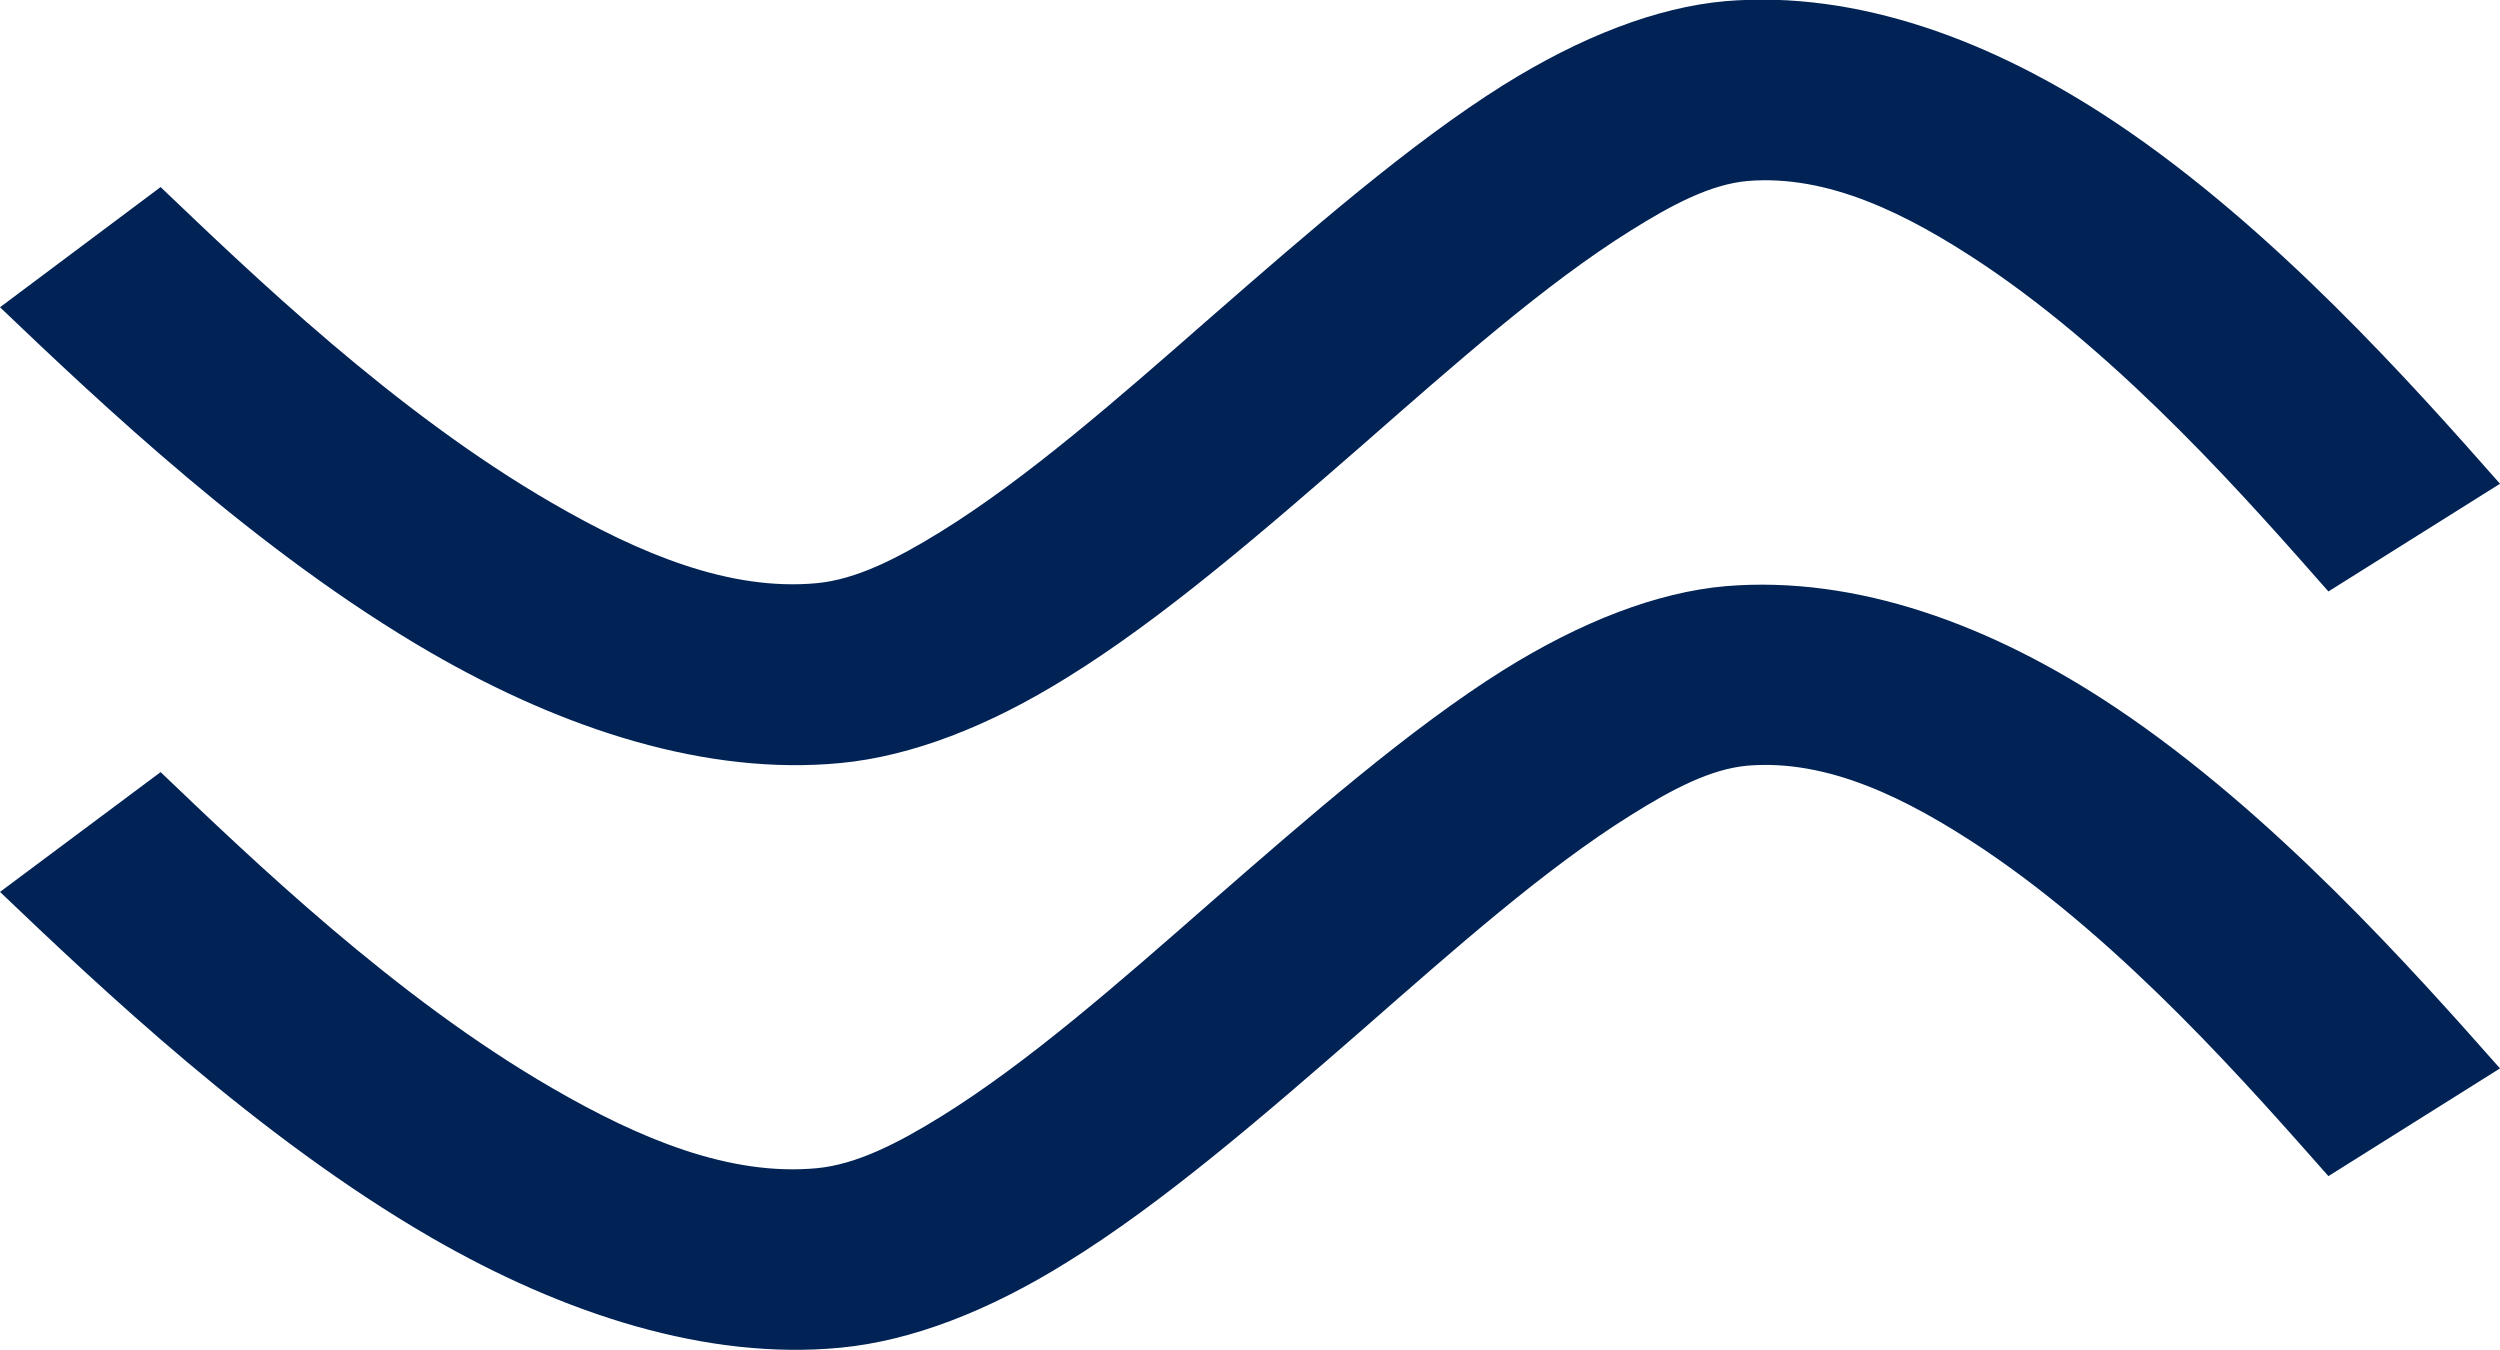 <?xml version="1.0" encoding="UTF-8" standalone="no"?>
<!-- Created with Inkscape (http://www.inkscape.org/) -->

<svg
   width="6.615mm"
   height="3.572mm"
   viewBox="0 0 6.615 3.572"
   version="1.1"
   id="svg1363"
   sodipodi:docname="2023-DE-06-water.svg"
   inkscape:version="1.1.1 (3bf5ae0d25, 2021-09-20)"
   xmlns:inkscape="http://www.inkscape.org/namespaces/inkscape"
   xmlns:sodipodi="http://sodipodi.sourceforge.net/DTD/sodipodi-0.dtd"
   xmlns="http://www.w3.org/2000/svg"
   xmlns:svg="http://www.w3.org/2000/svg">
  <sodipodi:namedview
     id="namedview1365"
     pagecolor="#ffffff"
     bordercolor="#666666"
     borderopacity="1.0"
     inkscape:pageshadow="2"
     inkscape:pageopacity="0.0"
     inkscape:pagecheckerboard="0"
     inkscape:document-units="mm"
     showgrid="false"
     inkscape:zoom="3.6233469"
     inkscape:cx="107.4973"
     inkscape:cy="52.5757"
     inkscape:window-width="2048"
     inkscape:window-height="1017"
     inkscape:window-x="-8"
     inkscape:window-y="-8"
     inkscape:window-maximized="1"
     inkscape:current-layer="layer1" />
  <defs
     id="defs1360" />
  <g
     inkscape:label="Ebene 1"
     inkscape:groupmode="layer"
     id="layer1"
     transform="translate(-35.575,-86.758)">
    <path
       d="m 35.575,89.118 c 0.262,0.25 0.682,0.649 1.14,0.914 0.353,0.204 0.731,0.326 1.084,0.292 0.188,-0.018 0.392,-0.097 0.599,-0.226 0.253,-0.156 0.521,-0.388 0.786,-0.619 0.241,-0.211 0.48,-0.423 0.706,-0.564 0.11,-0.069 0.211,-0.122 0.308,-0.131 0.213,-0.018 0.423,0.086 0.624,0.22 0.376,0.252 0.706,0.631 0.914,0.866 l 0.454,-0.285 C 41.96,89.325 41.59,88.909 41.174,88.631 c -0.327,-0.219 -0.686,-0.351 -1.033,-0.322 -0.182,0.016 -0.383,0.094 -0.588,0.222 -0.247,0.155 -0.511,0.385 -0.776,0.616 -0.241,0.211 -0.482,0.423 -0.713,0.566 -0.115,0.071 -0.223,0.126 -0.327,0.136 -0.231,0.022 -0.47,-0.078 -0.701,-0.212 -0.417,-0.241 -0.797,-0.608 -1.036,-0.836 z m 0,-1.547 c 0.262,0.25 0.682,0.649 1.14,0.914 0.353,0.204 0.731,0.326 1.084,0.292 0.188,-0.018 0.392,-0.097 0.599,-0.226 0.253,-0.156 0.521,-0.388 0.786,-0.619 0.241,-0.211 0.48,-0.423 0.706,-0.564 0.11,-0.069 0.211,-0.122 0.308,-0.131 0.213,-0.018 0.423,0.086 0.624,0.22 0.376,0.252 0.706,0.63 0.914,0.866 l 0.454,-0.285 c -0.23,-0.261 -0.6,-0.677 -1.016,-0.955 -0.327,-0.219 -0.686,-0.351 -1.033,-0.322 -0.182,0.016 -0.383,0.094 -0.588,0.222 -0.247,0.155 -0.511,0.385 -0.776,0.616 -0.241,0.211 -0.482,0.423 -0.713,0.566 -0.115,0.071 -0.223,0.126 -0.327,0.136 -0.231,0.022 -0.47,-0.078 -0.701,-0.212 -0.417,-0.241 -0.797,-0.608 -1.036,-0.836 z"
       style="clip-rule:evenodd;fill:#002255;fill-rule:evenodd;stroke-width:0.022;stroke-linejoin:round;stroke-miterlimit:2"
       id="path11714-3" />
  </g>
</svg>
